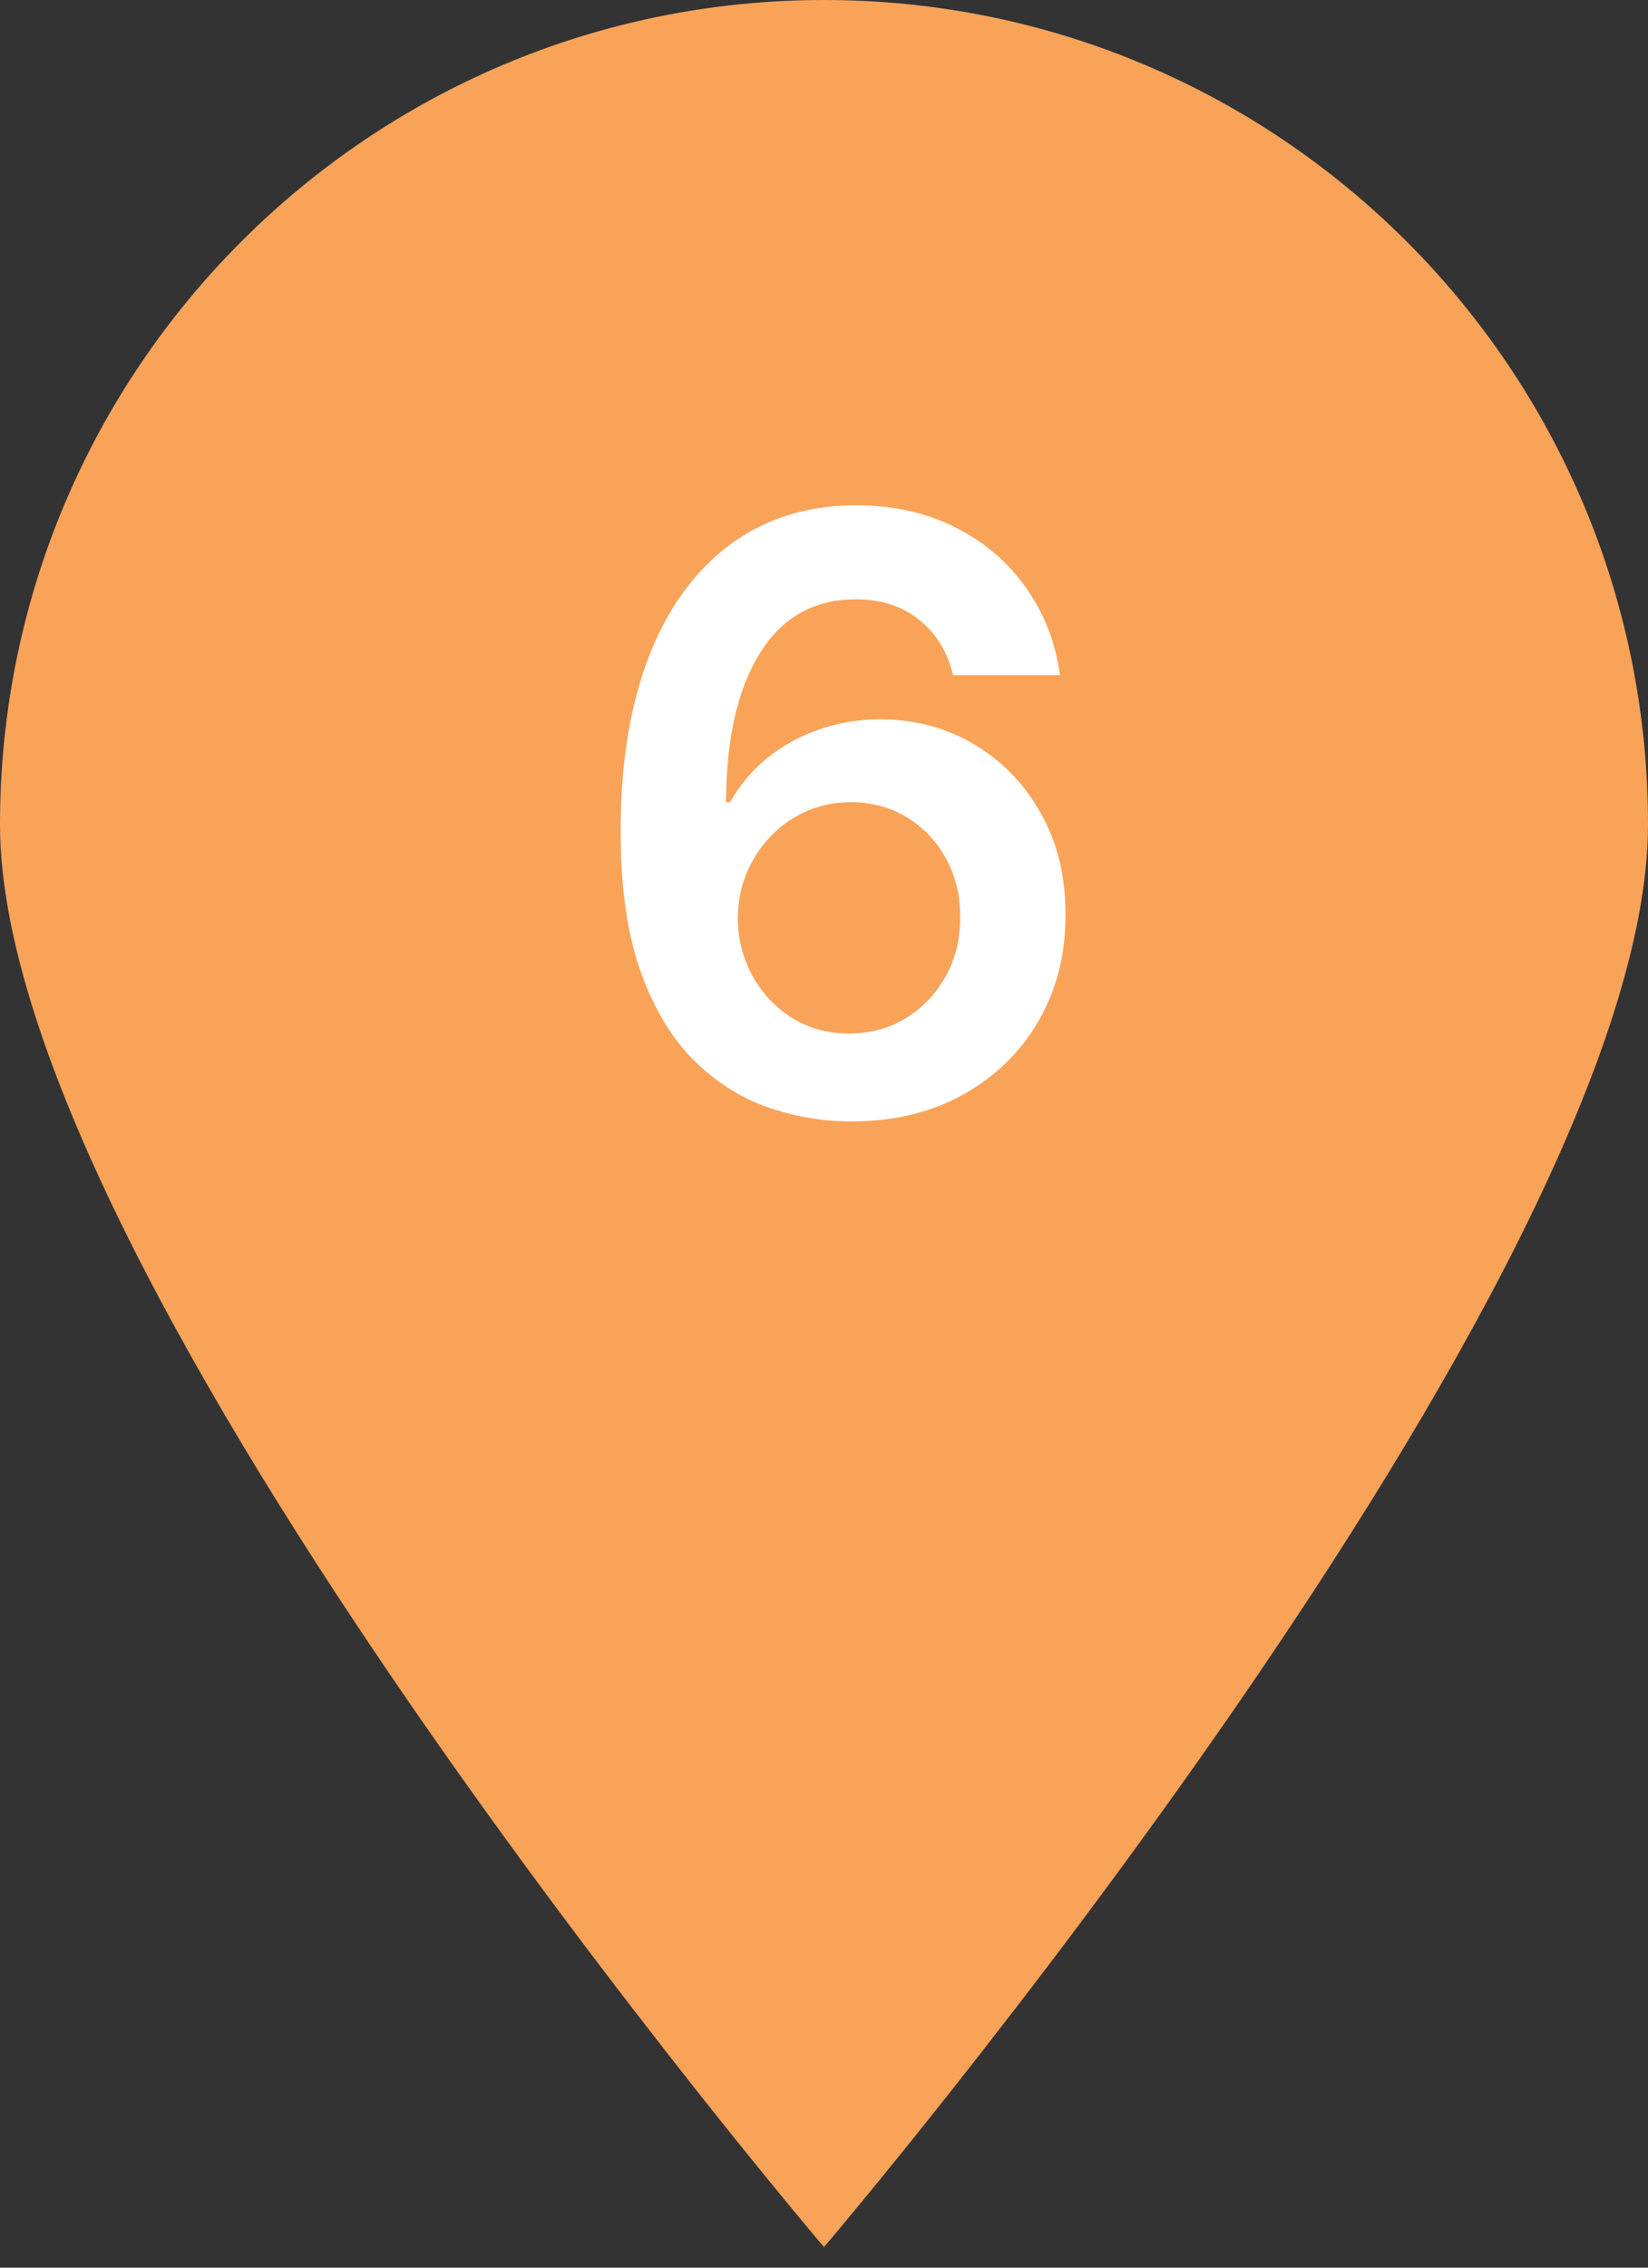 <svg width="40" height="55" viewBox="0 0 40 55" fill="none" xmlns="http://www.w3.org/2000/svg">
<rect x="0" y="0" width="40" height="55" fill="#333333" stroke="none"/>
<path d="M40 20C40 31.046 20 54.5 20 54.5C20 54.5 0 31.046 0 20C0 8.954 8.954 0 20 0C31.046 0 40 8.954 40 20Z" fill="#F9A359"/>
<path d="M20.619 27.199C19.923 27.194 19.244 27.073 18.581 26.837C17.918 26.595 17.322 26.204 16.791 25.665C16.261 25.12 15.839 24.398 15.527 23.499C15.214 22.594 15.061 21.474 15.065 20.139C15.065 18.894 15.198 17.784 15.463 16.808C15.728 15.833 16.109 15.009 16.607 14.337C17.104 13.66 17.703 13.143 18.403 12.788C19.109 12.433 19.897 12.256 20.768 12.256C21.682 12.256 22.492 12.436 23.197 12.796C23.908 13.155 24.481 13.648 24.916 14.273C25.352 14.893 25.622 15.594 25.726 16.375H23.134C23.001 15.816 22.729 15.371 22.317 15.04C21.91 14.704 21.393 14.536 20.768 14.536C19.76 14.536 18.983 14.973 18.439 15.849C17.899 16.725 17.627 17.928 17.622 19.457H17.722C17.954 19.041 18.254 18.683 18.624 18.385C18.993 18.087 19.41 17.857 19.874 17.696C20.342 17.53 20.837 17.447 21.358 17.447C22.21 17.447 22.975 17.651 23.652 18.058C24.334 18.465 24.874 19.026 25.271 19.741C25.669 20.452 25.866 21.266 25.861 22.185C25.866 23.141 25.648 24 25.207 24.763C24.767 25.52 24.154 26.117 23.368 26.553C22.582 26.988 21.666 27.204 20.619 27.199ZM20.605 25.068C21.121 25.068 21.583 24.943 21.99 24.692C22.397 24.441 22.719 24.102 22.956 23.676C23.193 23.25 23.309 22.772 23.304 22.241C23.309 21.721 23.195 21.25 22.963 20.828C22.736 20.407 22.421 20.073 22.018 19.827C21.616 19.581 21.157 19.457 20.641 19.457C20.257 19.457 19.9 19.531 19.568 19.678C19.237 19.824 18.948 20.028 18.702 20.288C18.456 20.544 18.261 20.842 18.119 21.183C17.982 21.519 17.911 21.879 17.906 22.263C17.911 22.769 18.029 23.236 18.261 23.662C18.493 24.088 18.813 24.429 19.22 24.685C19.627 24.94 20.089 25.068 20.605 25.068Z" fill="white"/>
</svg>
